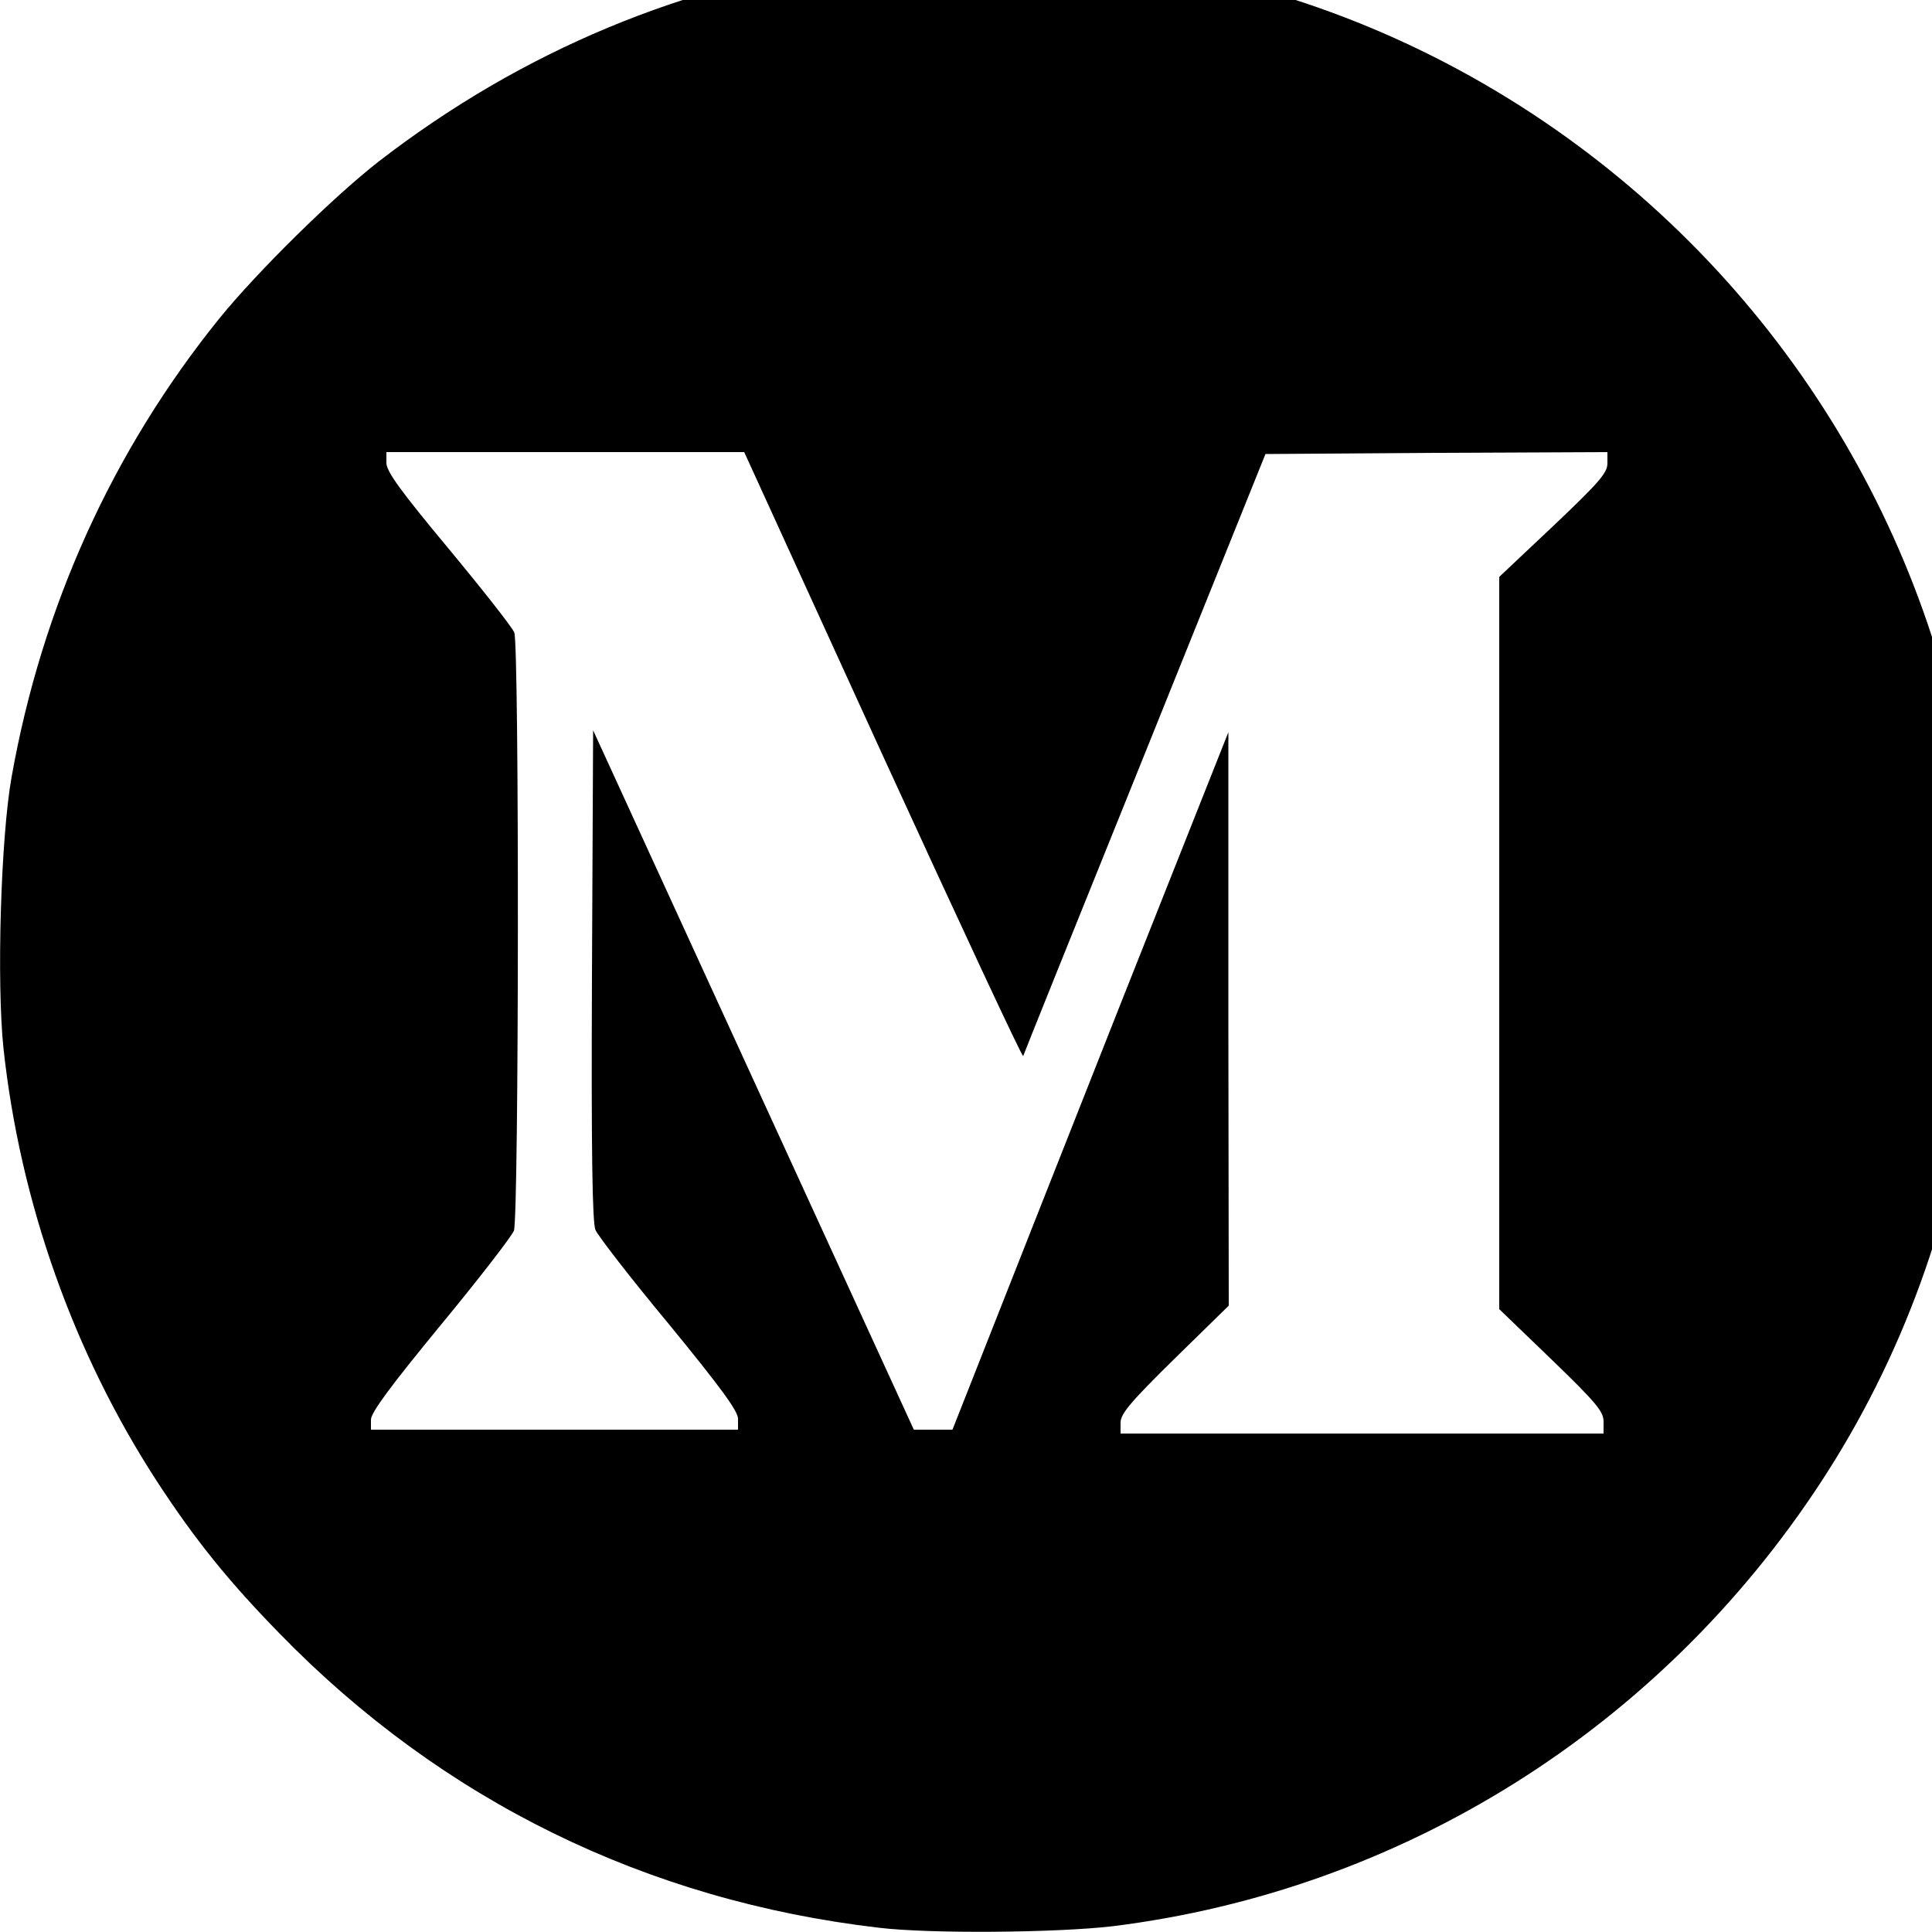 <?xml version="1.0" standalone="no"?>
<!DOCTYPE svg PUBLIC "-//W3C//DTD SVG 20010904//EN"
 "http://www.w3.org/TR/2001/REC-SVG-20010904/DTD/svg10.dtd">
<svg version="1.0" xmlns="http://www.w3.org/2000/svg"
 width="40pt" height="40pt" viewBox="0 0 40 40"
 preserveAspectRatio="xMidYMid meet">
<g transform="translate(0,40) scale(0.008,-0.008)"
fill="#000000" stroke="none">
<path d="M2235 5105 c-462 -60 -885 -237 -1255 -523 -117 -91 -316 -287 -413
-407 -276 -342 -459 -746 -537 -1186 -28 -156 -39 -531 -21 -702 43 -399 182
-790 398 -1122 98 -150 184 -257 318 -394 419 -430 948 -690 1550 -760 134
-16 460 -13 605 4 748 93 1416 512 1833 1150 210 321 344 690 392 1075 20 162
20 477 0 640 -92 742 -510 1412 -1140 1826 -329 216 -695 350 -1085 399 -152
18 -501 18 -645 0z m50 -2061 c198 -432 361 -782 363 -777 1 4 143 357 315
783 l312 775 443 3 442 2 0 -29 c0 -25 -22 -50 -140 -162 l-140 -132 0 -947 0
-948 135 -130 c116 -112 135 -135 135 -161 l0 -31 -625 0 -625 0 0 28 c0 23
25 53 140 166 l140 137 -1 742 0 742 -127 -320 c-70 -176 -231 -582 -357 -902
l-230 -583 -50 0 -50 0 -415 905 -415 905 -3 -633 c-2 -464 1 -640 9 -660 7
-16 92 -126 191 -245 135 -165 178 -224 178 -244 l0 -28 -475 0 -475 0 0 26
c0 18 50 86 180 244 99 120 184 230 190 245 13 34 14 1514 1 1548 -5 13 -82
111 -170 217 -124 149 -161 200 -161 222 l0 28 463 0 463 0 359 -786z"/>
</g>
</svg>
